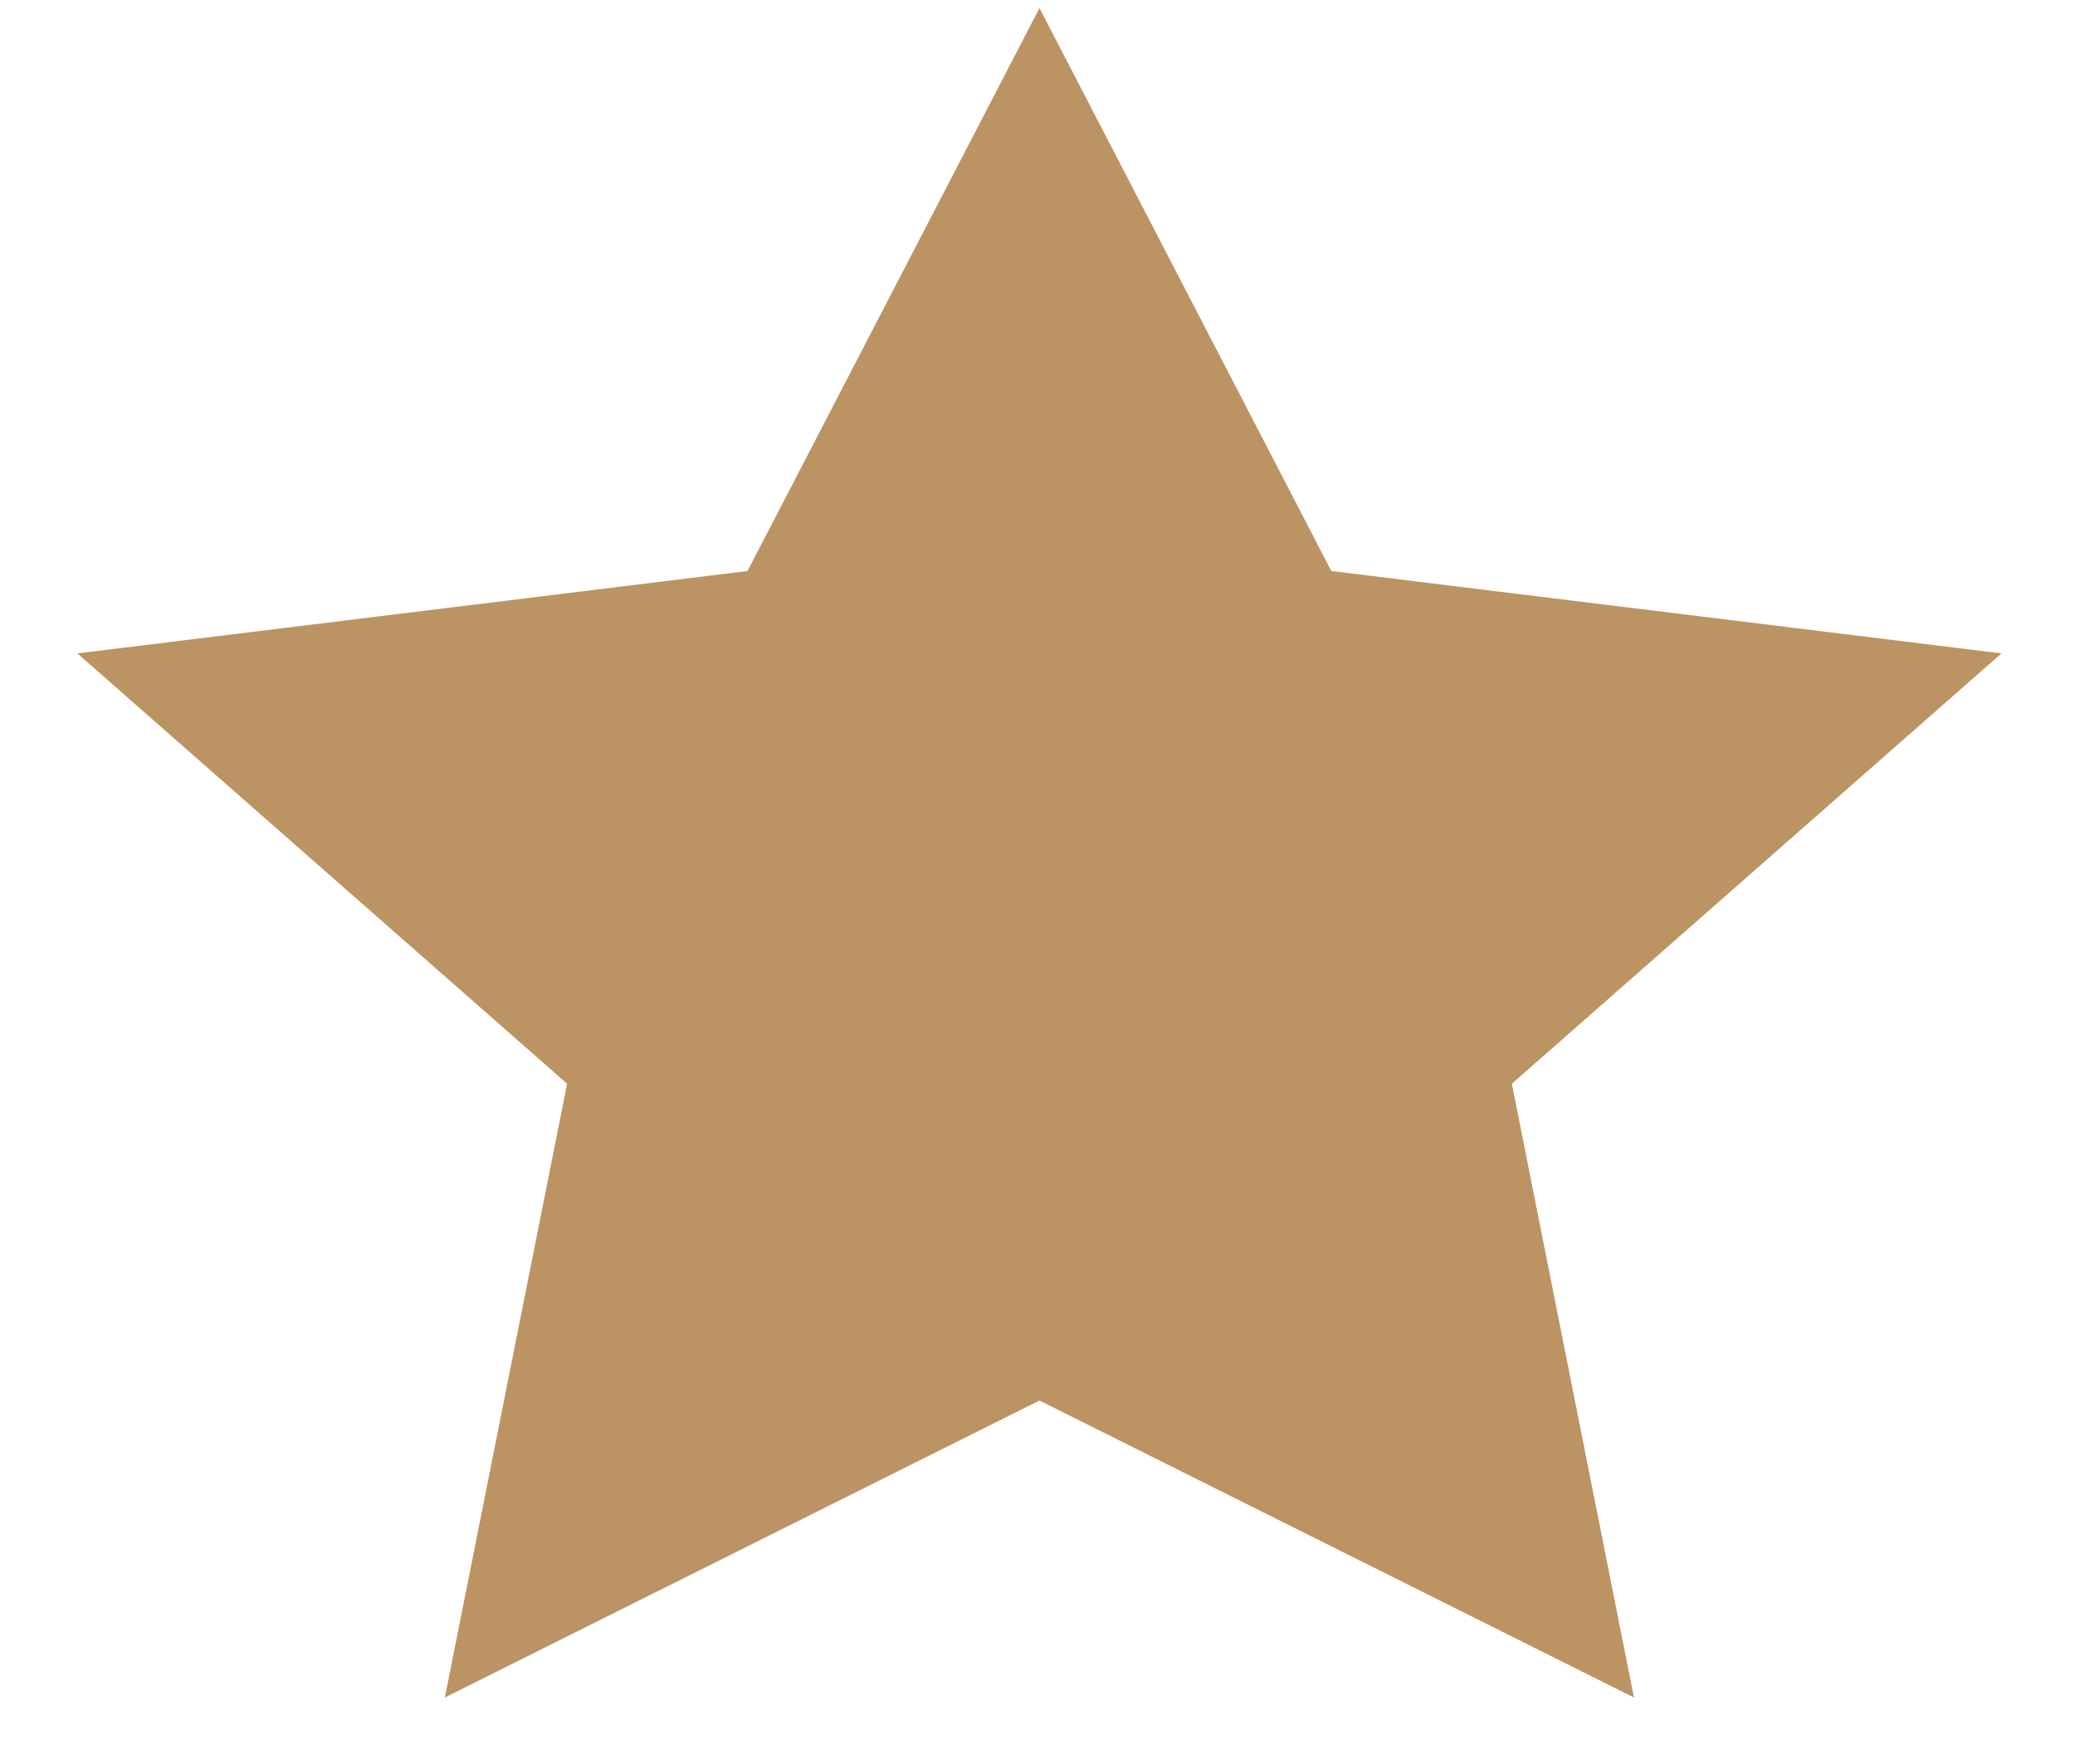 <svg width="20" height="17" viewBox="0 0 20 17" fill="none" xmlns="http://www.w3.org/2000/svg">
<path d="M10.019 0.078L12.832 5.503L19.291 6.297L14.572 10.444L15.749 16.359L10.019 13.497L4.288 16.359L5.466 10.444L0.746 6.297L7.205 5.503L10.019 0.078Z" fill="#BC9362"/>
</svg>
